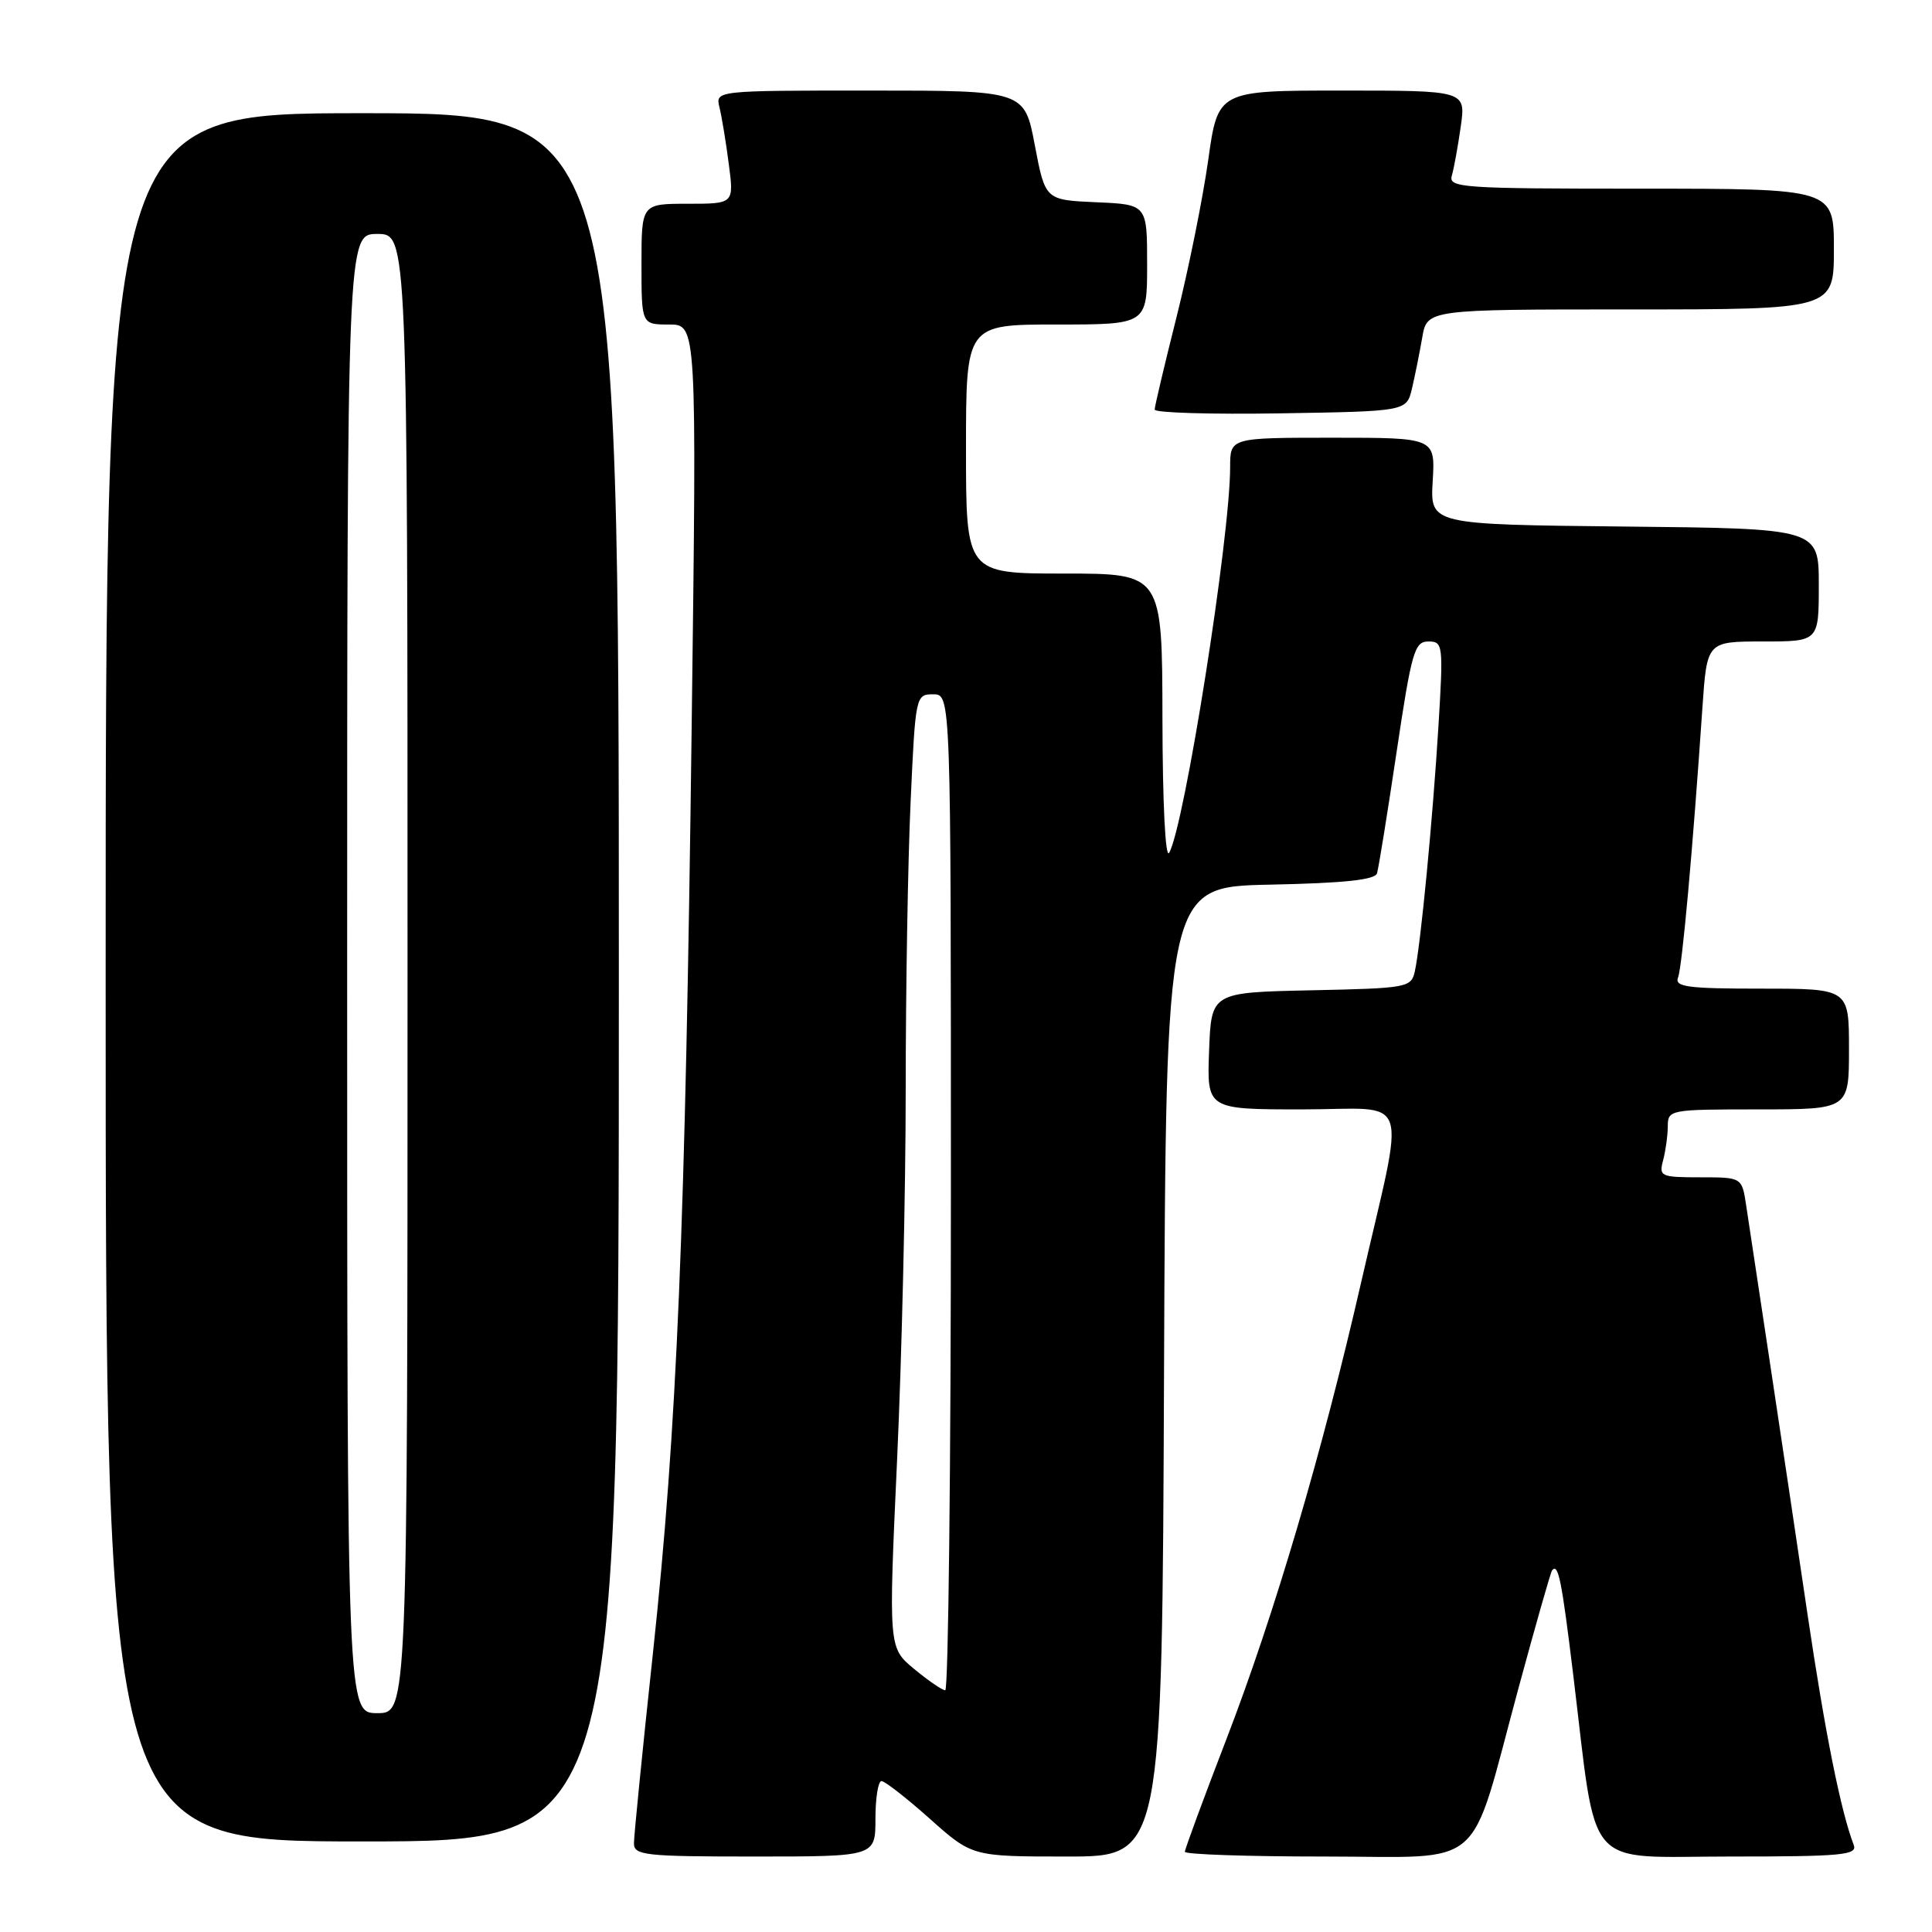 <?xml version="1.0" encoding="UTF-8" standalone="no"?>
<!DOCTYPE svg PUBLIC "-//W3C//DTD SVG 1.1//EN" "http://www.w3.org/Graphics/SVG/1.1/DTD/svg11.dtd" >
<svg xmlns="http://www.w3.org/2000/svg" xmlns:xlink="http://www.w3.org/1999/xlink" version="1.1" viewBox="0 0 256 256">
 <g >
 <path fill="currentColor"
d=" M 116.00 241.00 C 116.00 238.25 116.36 236.00 116.80 236.00 C 117.24 236.00 120.13 238.25 123.21 241.00 C 128.82 246.00 128.82 246.00 141.40 246.00 C 153.99 246.00 153.99 246.00 154.24 181.75 C 154.50 117.50 154.50 117.50 168.29 117.22 C 178.08 117.02 182.19 116.59 182.46 115.72 C 182.67 115.05 183.83 107.86 185.04 99.75 C 187.04 86.34 187.43 85.00 189.26 85.00 C 191.21 85.00 191.26 85.40 190.60 96.25 C 189.84 108.63 188.24 125.25 187.47 128.72 C 186.99 130.86 186.49 130.95 173.74 131.22 C 160.50 131.50 160.50 131.50 160.21 139.25 C 159.92 147.00 159.92 147.00 172.57 147.00 C 187.24 147.00 186.27 144.13 180.34 170.00 C 175.21 192.41 168.87 213.91 162.54 230.36 C 159.49 238.27 157.00 245.03 157.00 245.37 C 157.00 245.72 165.35 246.00 175.55 246.00 C 197.21 246.00 194.53 248.33 201.22 223.64 C 203.48 215.31 205.47 208.31 205.66 208.08 C 206.48 207.08 206.92 209.28 208.47 222.00 C 211.67 248.33 209.66 246.00 229.18 246.00 C 244.07 246.00 246.14 245.81 245.63 244.47 C 243.92 240.01 241.84 229.66 239.52 214.00 C 238.10 204.38 235.81 189.07 234.44 180.00 C 233.07 170.93 231.69 161.81 231.38 159.75 C 230.82 156.00 230.82 156.00 225.30 156.00 C 220.05 156.00 219.80 155.88 220.37 153.75 C 220.70 152.51 220.98 150.49 220.99 149.25 C 221.00 147.04 221.23 147.00 233.00 147.00 C 245.00 147.00 245.00 147.00 245.00 139.00 C 245.00 131.00 245.00 131.00 233.39 131.00 C 223.56 131.00 221.87 130.77 222.35 129.52 C 222.90 128.11 224.31 112.44 225.58 93.75 C 226.18 85.00 226.18 85.00 233.59 85.00 C 241.00 85.00 241.00 85.00 241.00 77.52 C 241.00 70.03 241.00 70.03 215.25 69.77 C 189.50 69.50 189.50 69.50 189.84 63.75 C 190.18 58.00 190.18 58.00 176.59 58.00 C 163.00 58.00 163.00 58.00 163.00 61.88 C 163.00 71.20 156.95 109.45 154.92 113.00 C 154.42 113.88 154.05 106.51 154.03 95.25 C 154.00 76.00 154.00 76.00 141.00 76.00 C 128.00 76.00 128.00 76.00 128.00 59.50 C 128.00 43.00 128.00 43.00 140.00 43.00 C 152.00 43.00 152.00 43.00 152.00 35.05 C 152.00 27.09 152.00 27.09 145.25 26.80 C 138.50 26.50 138.50 26.50 137.12 19.25 C 135.75 12.00 135.75 12.00 115.26 12.00 C 94.78 12.00 94.78 12.00 95.34 14.25 C 95.64 15.49 96.20 18.86 96.57 21.75 C 97.26 27.00 97.26 27.00 91.13 27.00 C 85.00 27.00 85.00 27.00 85.00 35.00 C 85.00 43.00 85.00 43.00 88.66 43.00 C 92.33 43.00 92.33 43.00 91.65 96.25 C 90.81 162.92 89.71 189.29 86.52 219.02 C 85.13 231.93 84.00 243.29 84.00 244.25 C 84.00 245.84 85.43 246.00 100.00 246.00 C 116.00 246.00 116.00 246.00 116.00 241.00 Z  M 82.00 129.50 C 82.00 15.00 82.00 15.00 48.00 15.00 C 14.00 15.00 14.00 15.00 14.00 129.50 C 14.00 244.00 14.00 244.00 48.00 244.00 C 82.00 244.00 82.00 244.00 82.00 129.50 Z  M 187.09 51.50 C 187.48 49.85 188.09 46.81 188.45 44.75 C 189.09 41.00 189.09 41.00 216.05 41.00 C 243.00 41.00 243.00 41.00 243.00 33.00 C 243.00 25.00 243.00 25.00 217.43 25.00 C 193.55 25.00 191.90 24.88 192.38 23.25 C 192.66 22.29 193.19 19.36 193.56 16.75 C 194.23 12.00 194.23 12.00 177.80 12.00 C 161.38 12.00 161.38 12.00 160.09 21.25 C 159.37 26.34 157.49 35.67 155.90 42.00 C 154.31 48.33 153.00 53.85 153.00 54.27 C 153.00 54.70 160.51 54.92 169.69 54.77 C 186.37 54.50 186.37 54.50 187.09 51.50 Z  M 121.12 221.14 C 117.73 218.33 117.73 218.33 118.87 193.42 C 119.50 179.71 120.01 157.70 120.01 144.50 C 120.01 131.30 120.30 114.09 120.66 106.25 C 121.30 92.15 121.34 92.00 123.66 92.00 C 126.00 92.00 126.00 92.00 126.00 158.00 C 126.00 194.30 125.66 223.99 125.25 223.97 C 124.84 223.96 122.98 222.68 121.12 221.14 Z  M 46.00 129.00 C 46.00 31.00 46.00 31.00 50.00 31.00 C 54.00 31.00 54.00 31.00 54.00 129.00 C 54.00 227.00 54.00 227.00 50.00 227.00 C 46.00 227.00 46.00 227.00 46.00 129.00 Z "/>
</g>
</svg>